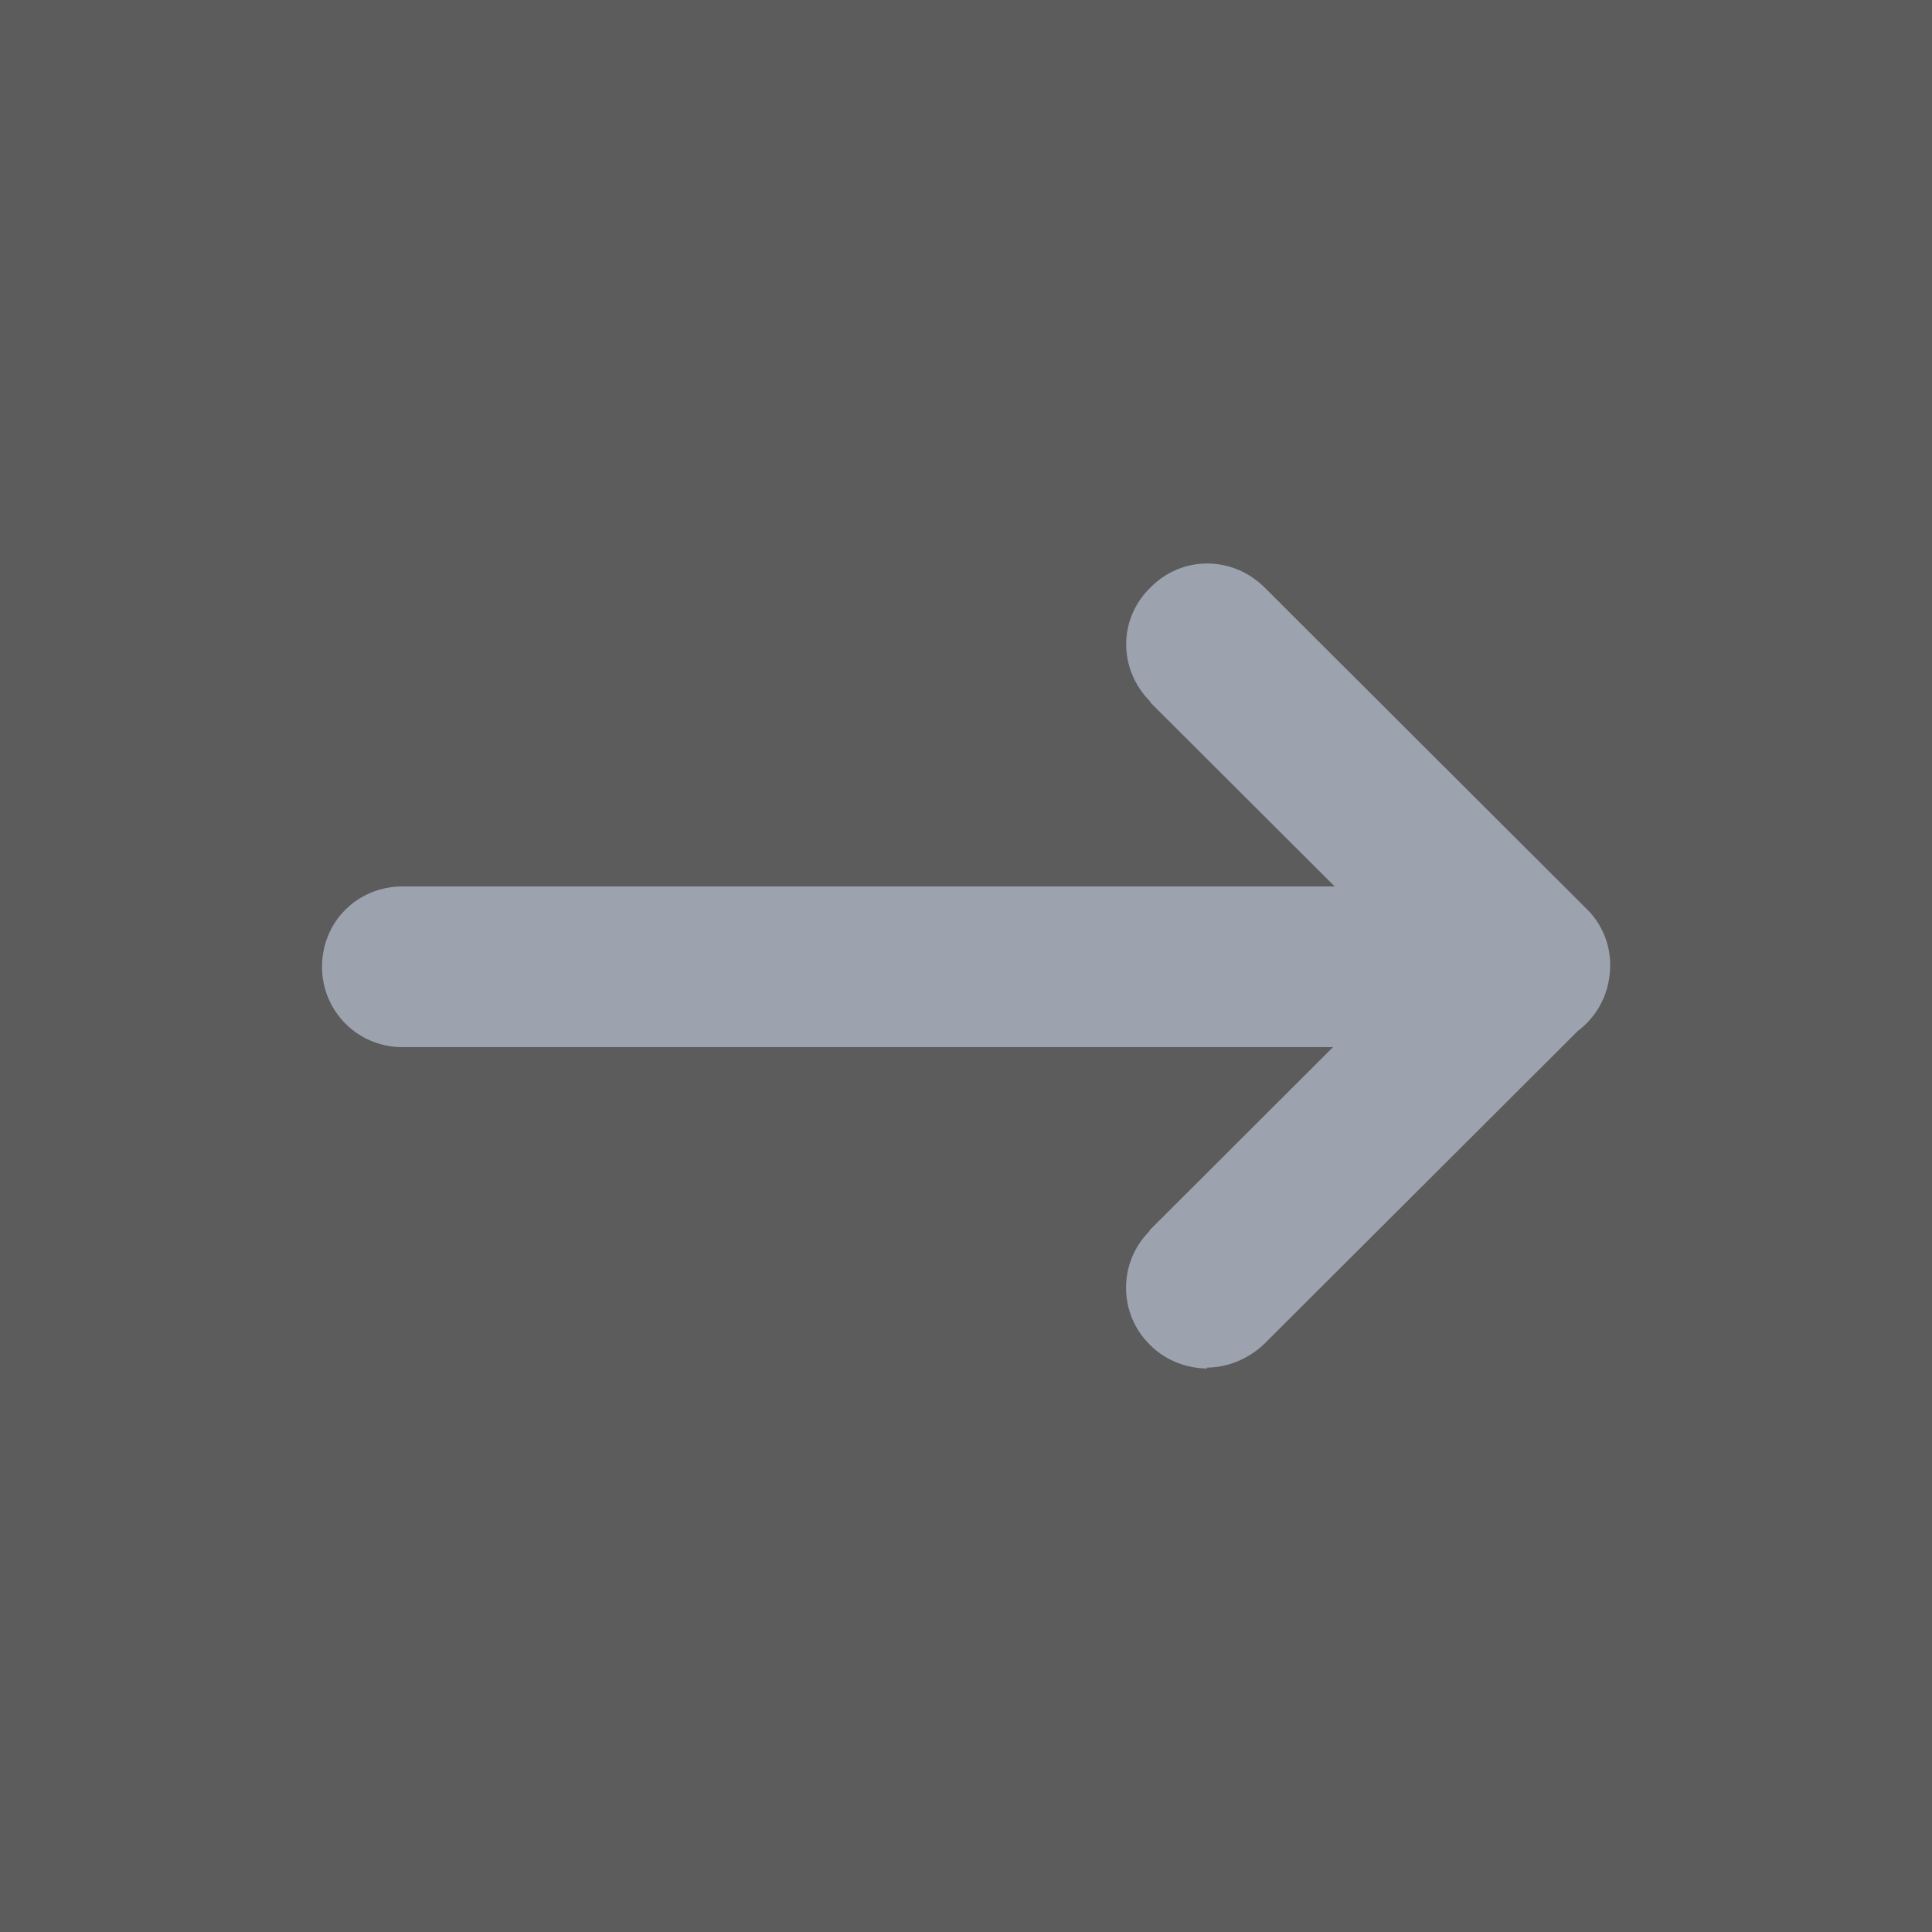 <svg width="40" height="40" viewBox="0 0 40 40" fill="none" xmlns="http://www.w3.org/2000/svg">
<rect x="0" y="0" width="40" height="40" fill="#333333" stroke="none"/>
<rect width="40" height="40" fill="white" fill-opacity="0.2"/>
<path fill-rule="evenodd" clip-rule="evenodd" d="M27.634 18.353L23.817 14.544V14.528C23.15 13.862 23.15 12.814 23.817 12.166C24.467 11.5 25.517 11.5 26.184 12.166L32.85 18.819C33.243 19.201 33.399 19.742 33.316 20.253C33.252 20.697 33.011 21.086 32.667 21.345L26.166 27.833C25.849 28.132 25.416 28.315 24.983 28.315L24.999 28.333C24.549 28.333 24.116 28.151 23.816 27.851C23.149 27.202 23.149 26.138 23.799 25.489V25.473L27.599 21.68H8.333C7.4 21.68 6.667 20.931 6.667 20.017C6.667 19.085 7.4 18.353 8.333 18.353H27.634Z" fill="#9CA3AF"/>
</svg>
